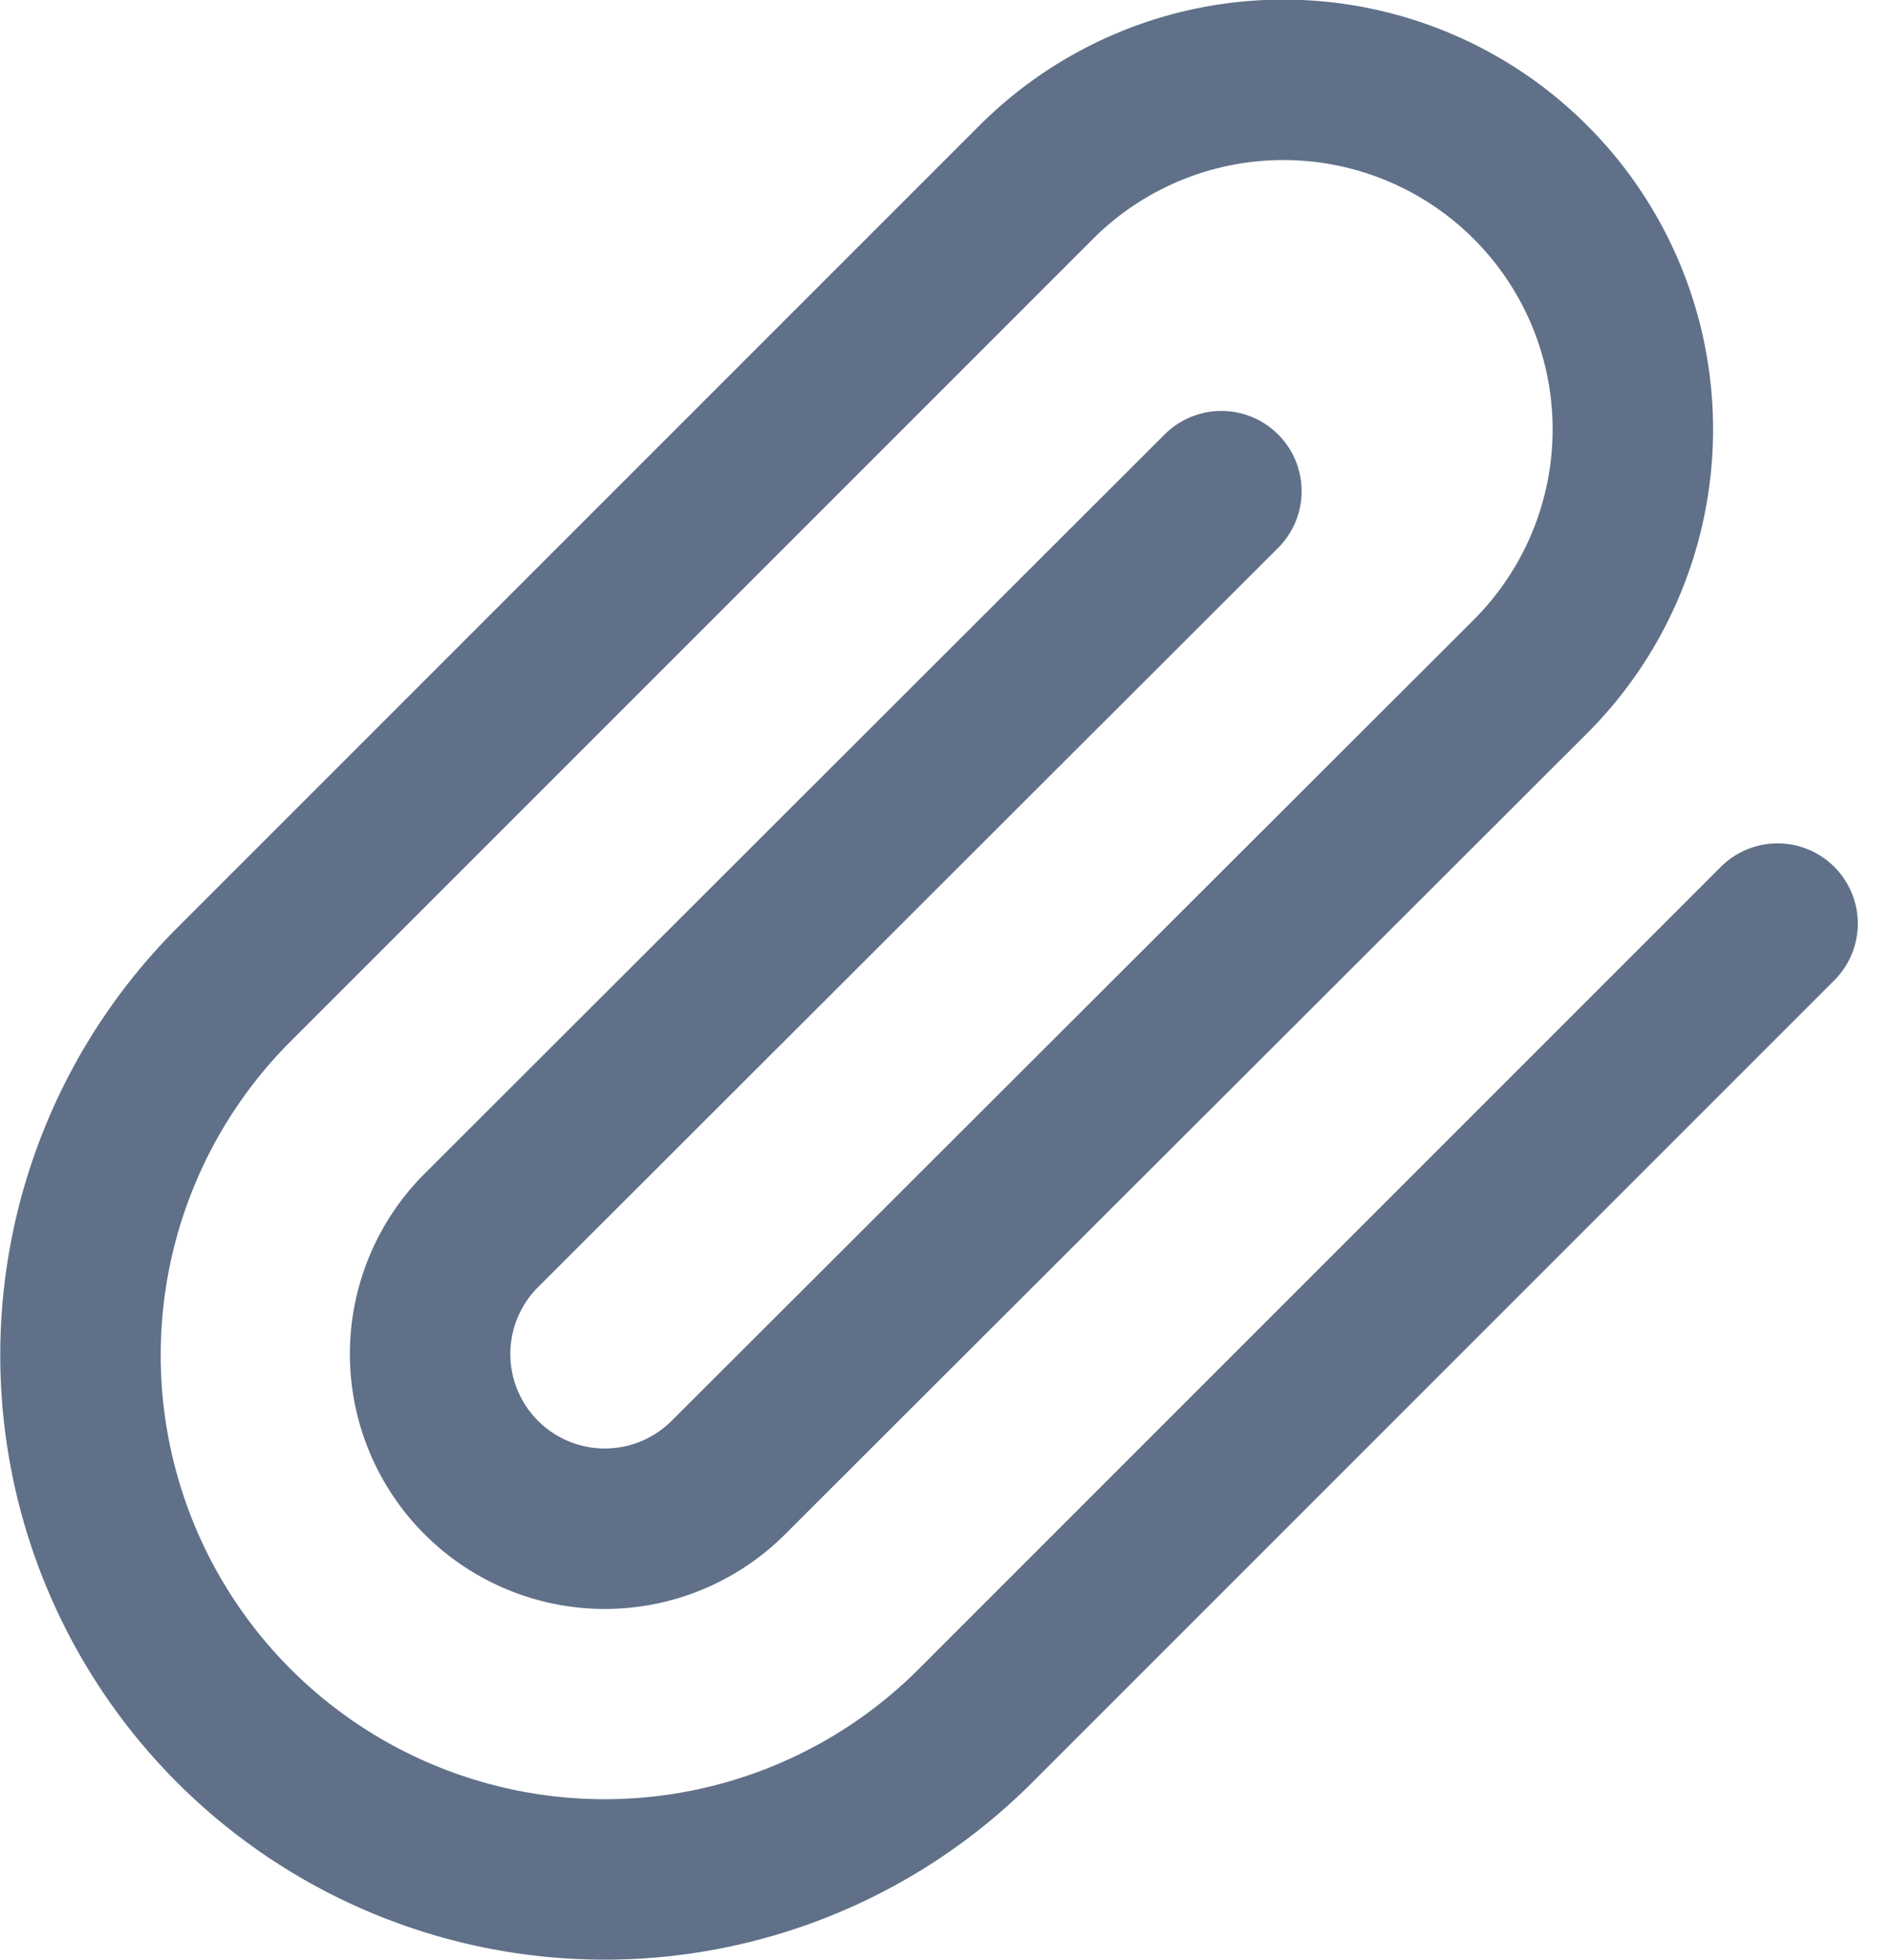 <svg xmlns="http://www.w3.org/2000/svg" width="23.572" height="24.434" viewBox="0 0 23.572 24.434">
  <path id="attach-litblue" d="M23.16,11.9l-10,10a6.534,6.534,0,1,1-9.241-9.241l10-10a4.356,4.356,0,1,1,6.161,6.161l-10.014,10a2.178,2.178,0,0,1-3.08-3.08l9.241-9.23" transform="translate(-1.002 -0.388)" fill="none" stroke="#607088" stroke-linecap="round" stroke-linejoin="round" stroke-width="2"/>
</svg>
